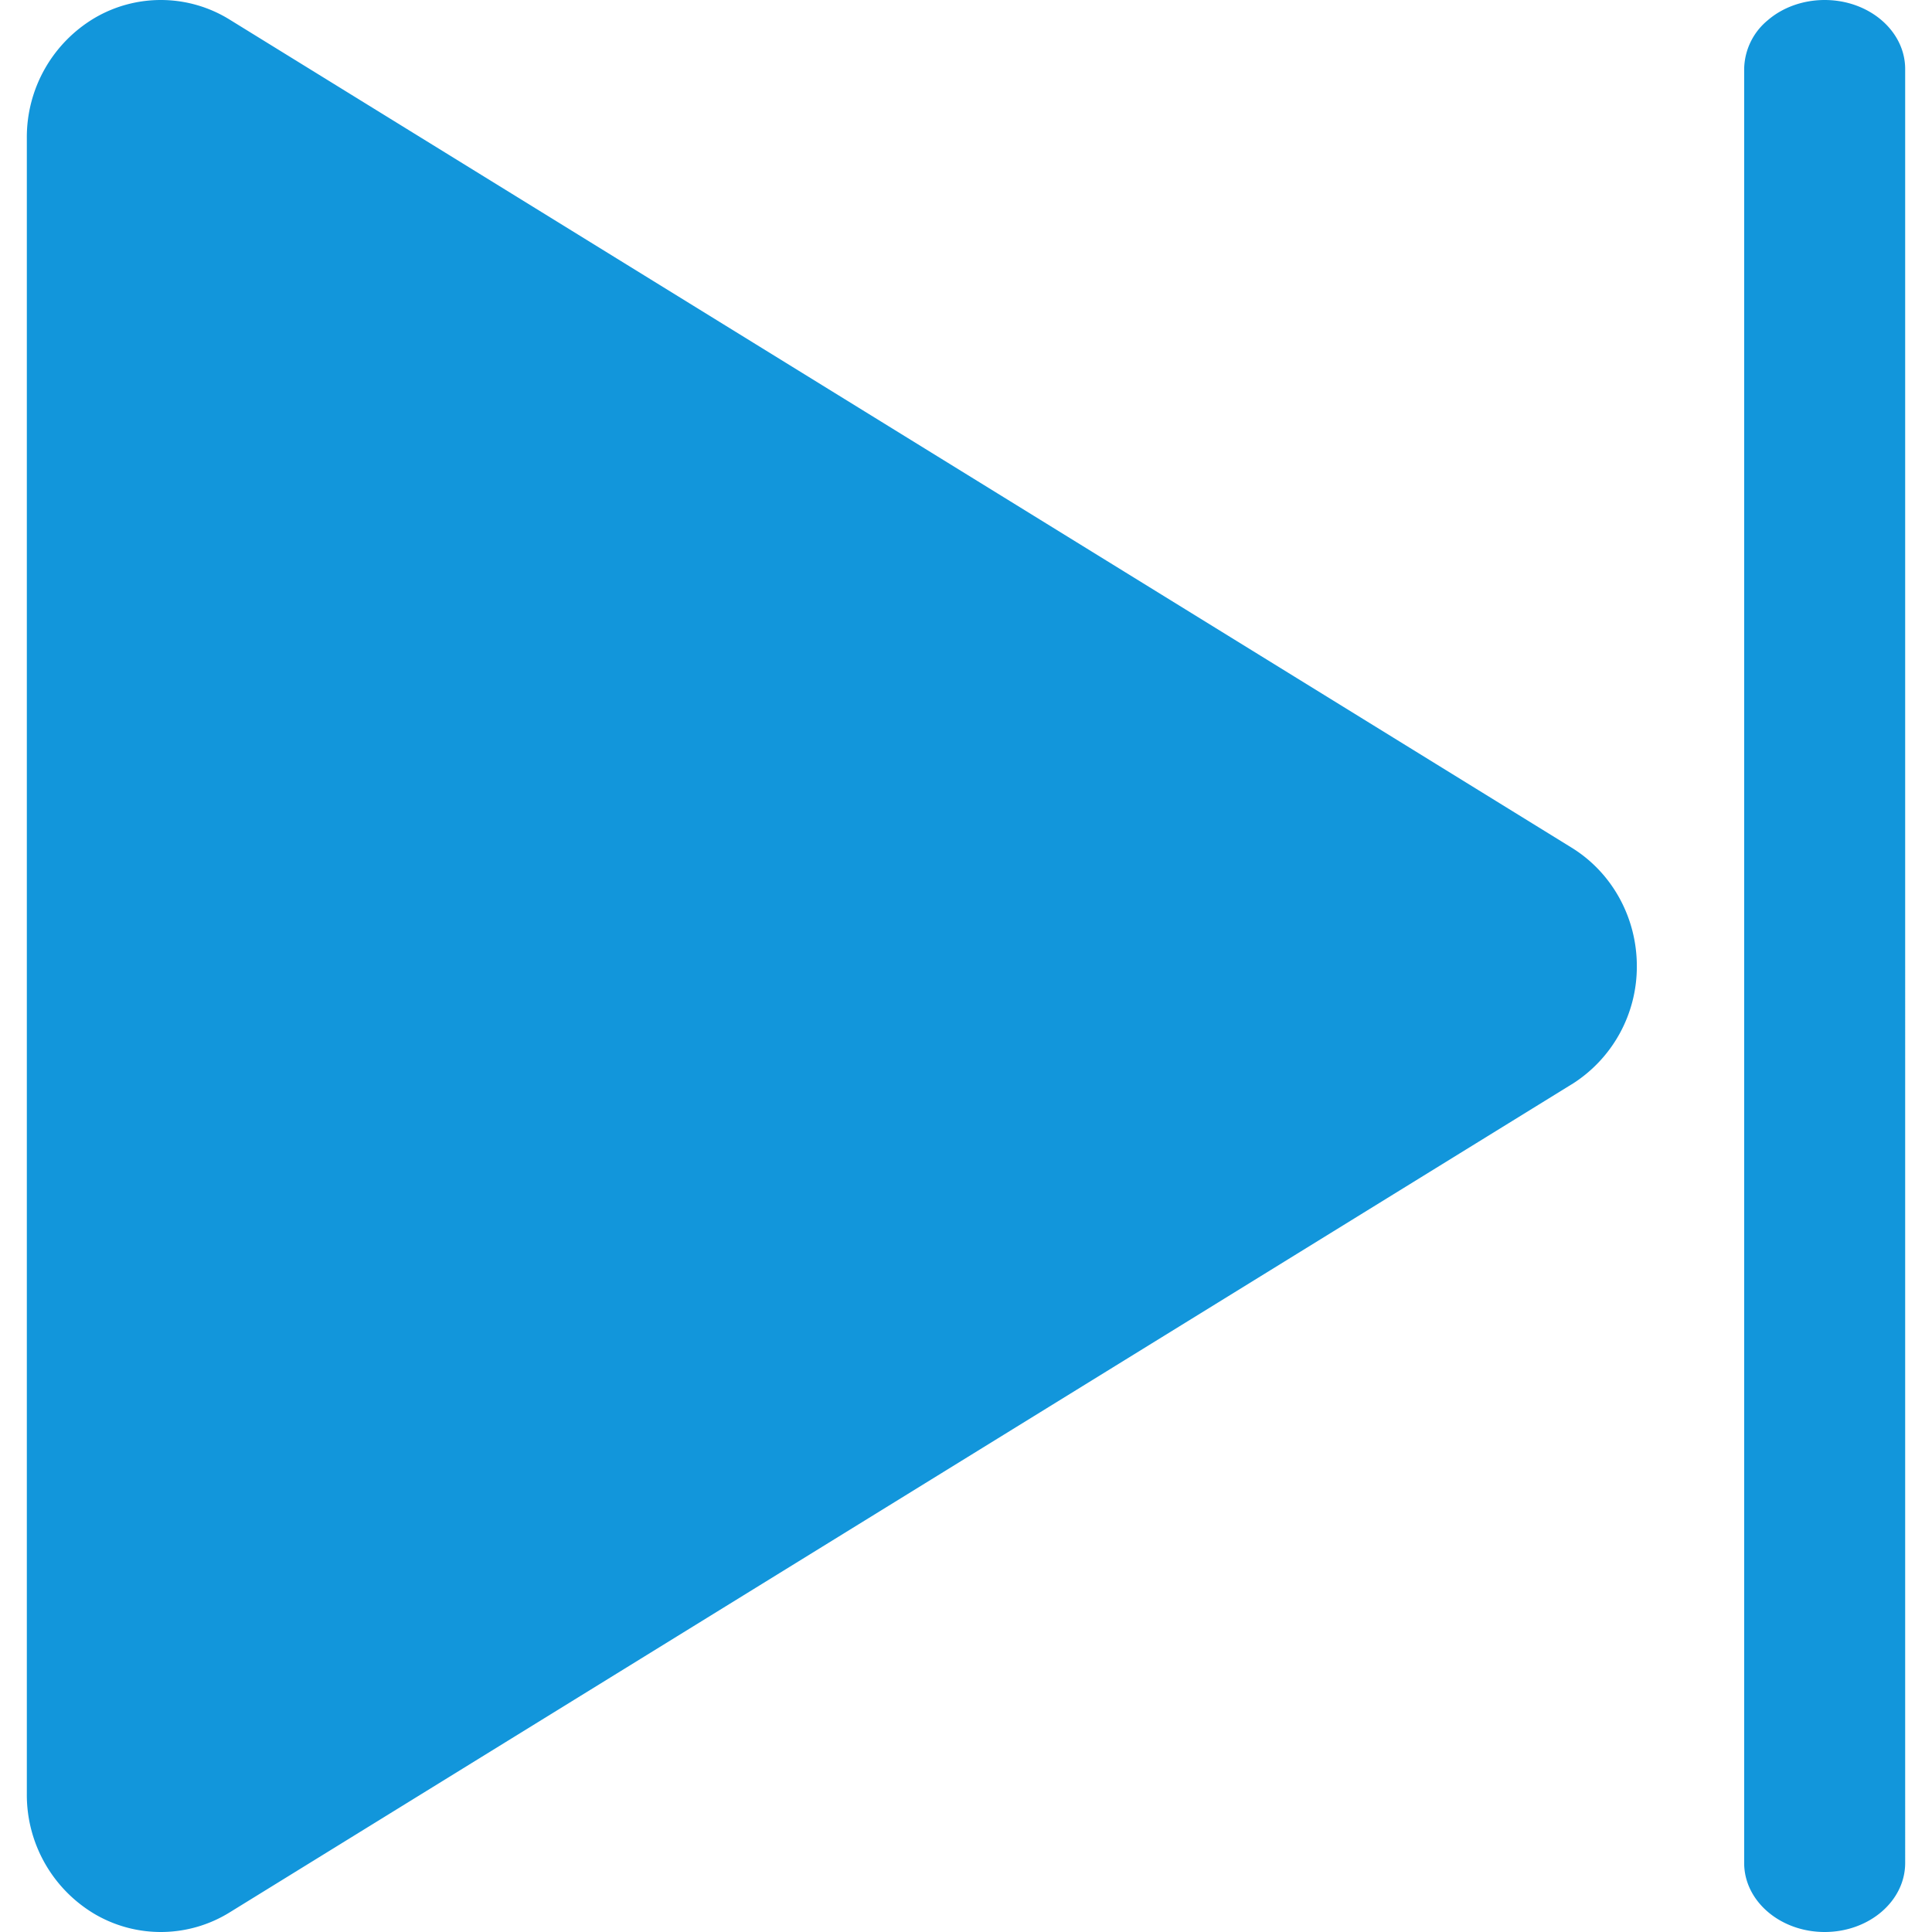 <?xml version="1.0" standalone="no"?><!DOCTYPE svg PUBLIC "-//W3C//DTD SVG 1.1//EN" "http://www.w3.org/Graphics/SVG/1.1/DTD/svg11.dtd"><svg t="1731583354336" class="icon" viewBox="0 0 1024 1024" version="1.1" xmlns="http://www.w3.org/2000/svg" p-id="9517" xmlns:xlink="http://www.w3.org/1999/xlink" width="200" height="200"><path d="M967.111 0c-11.321 0-22.187 3.84-30.151 10.724a34.133 34.133 0 0 0-12.516 25.856v950.84c0 20.196 19.115 36.58 42.667 36.58s42.667-16.384 42.667-36.58V36.58C1009.778 16.384 990.663 0 967.111 0zM50.205 9.501A73.415 73.415 0 0 0 14.223 73.159v877.681a73.415 73.415 0 0 0 35.982 63.659 69.291 69.291 0 0 0 71.595-0.939l711.196-438.841v0.028A73.586 73.586 0 0 0 867.556 512.028c0-25.714-13.113-49.522-34.56-62.748L121.8 10.439A69.291 69.291 0 0 0 50.205 9.501z" fill="#1296db" p-id="9518"></path></svg>
